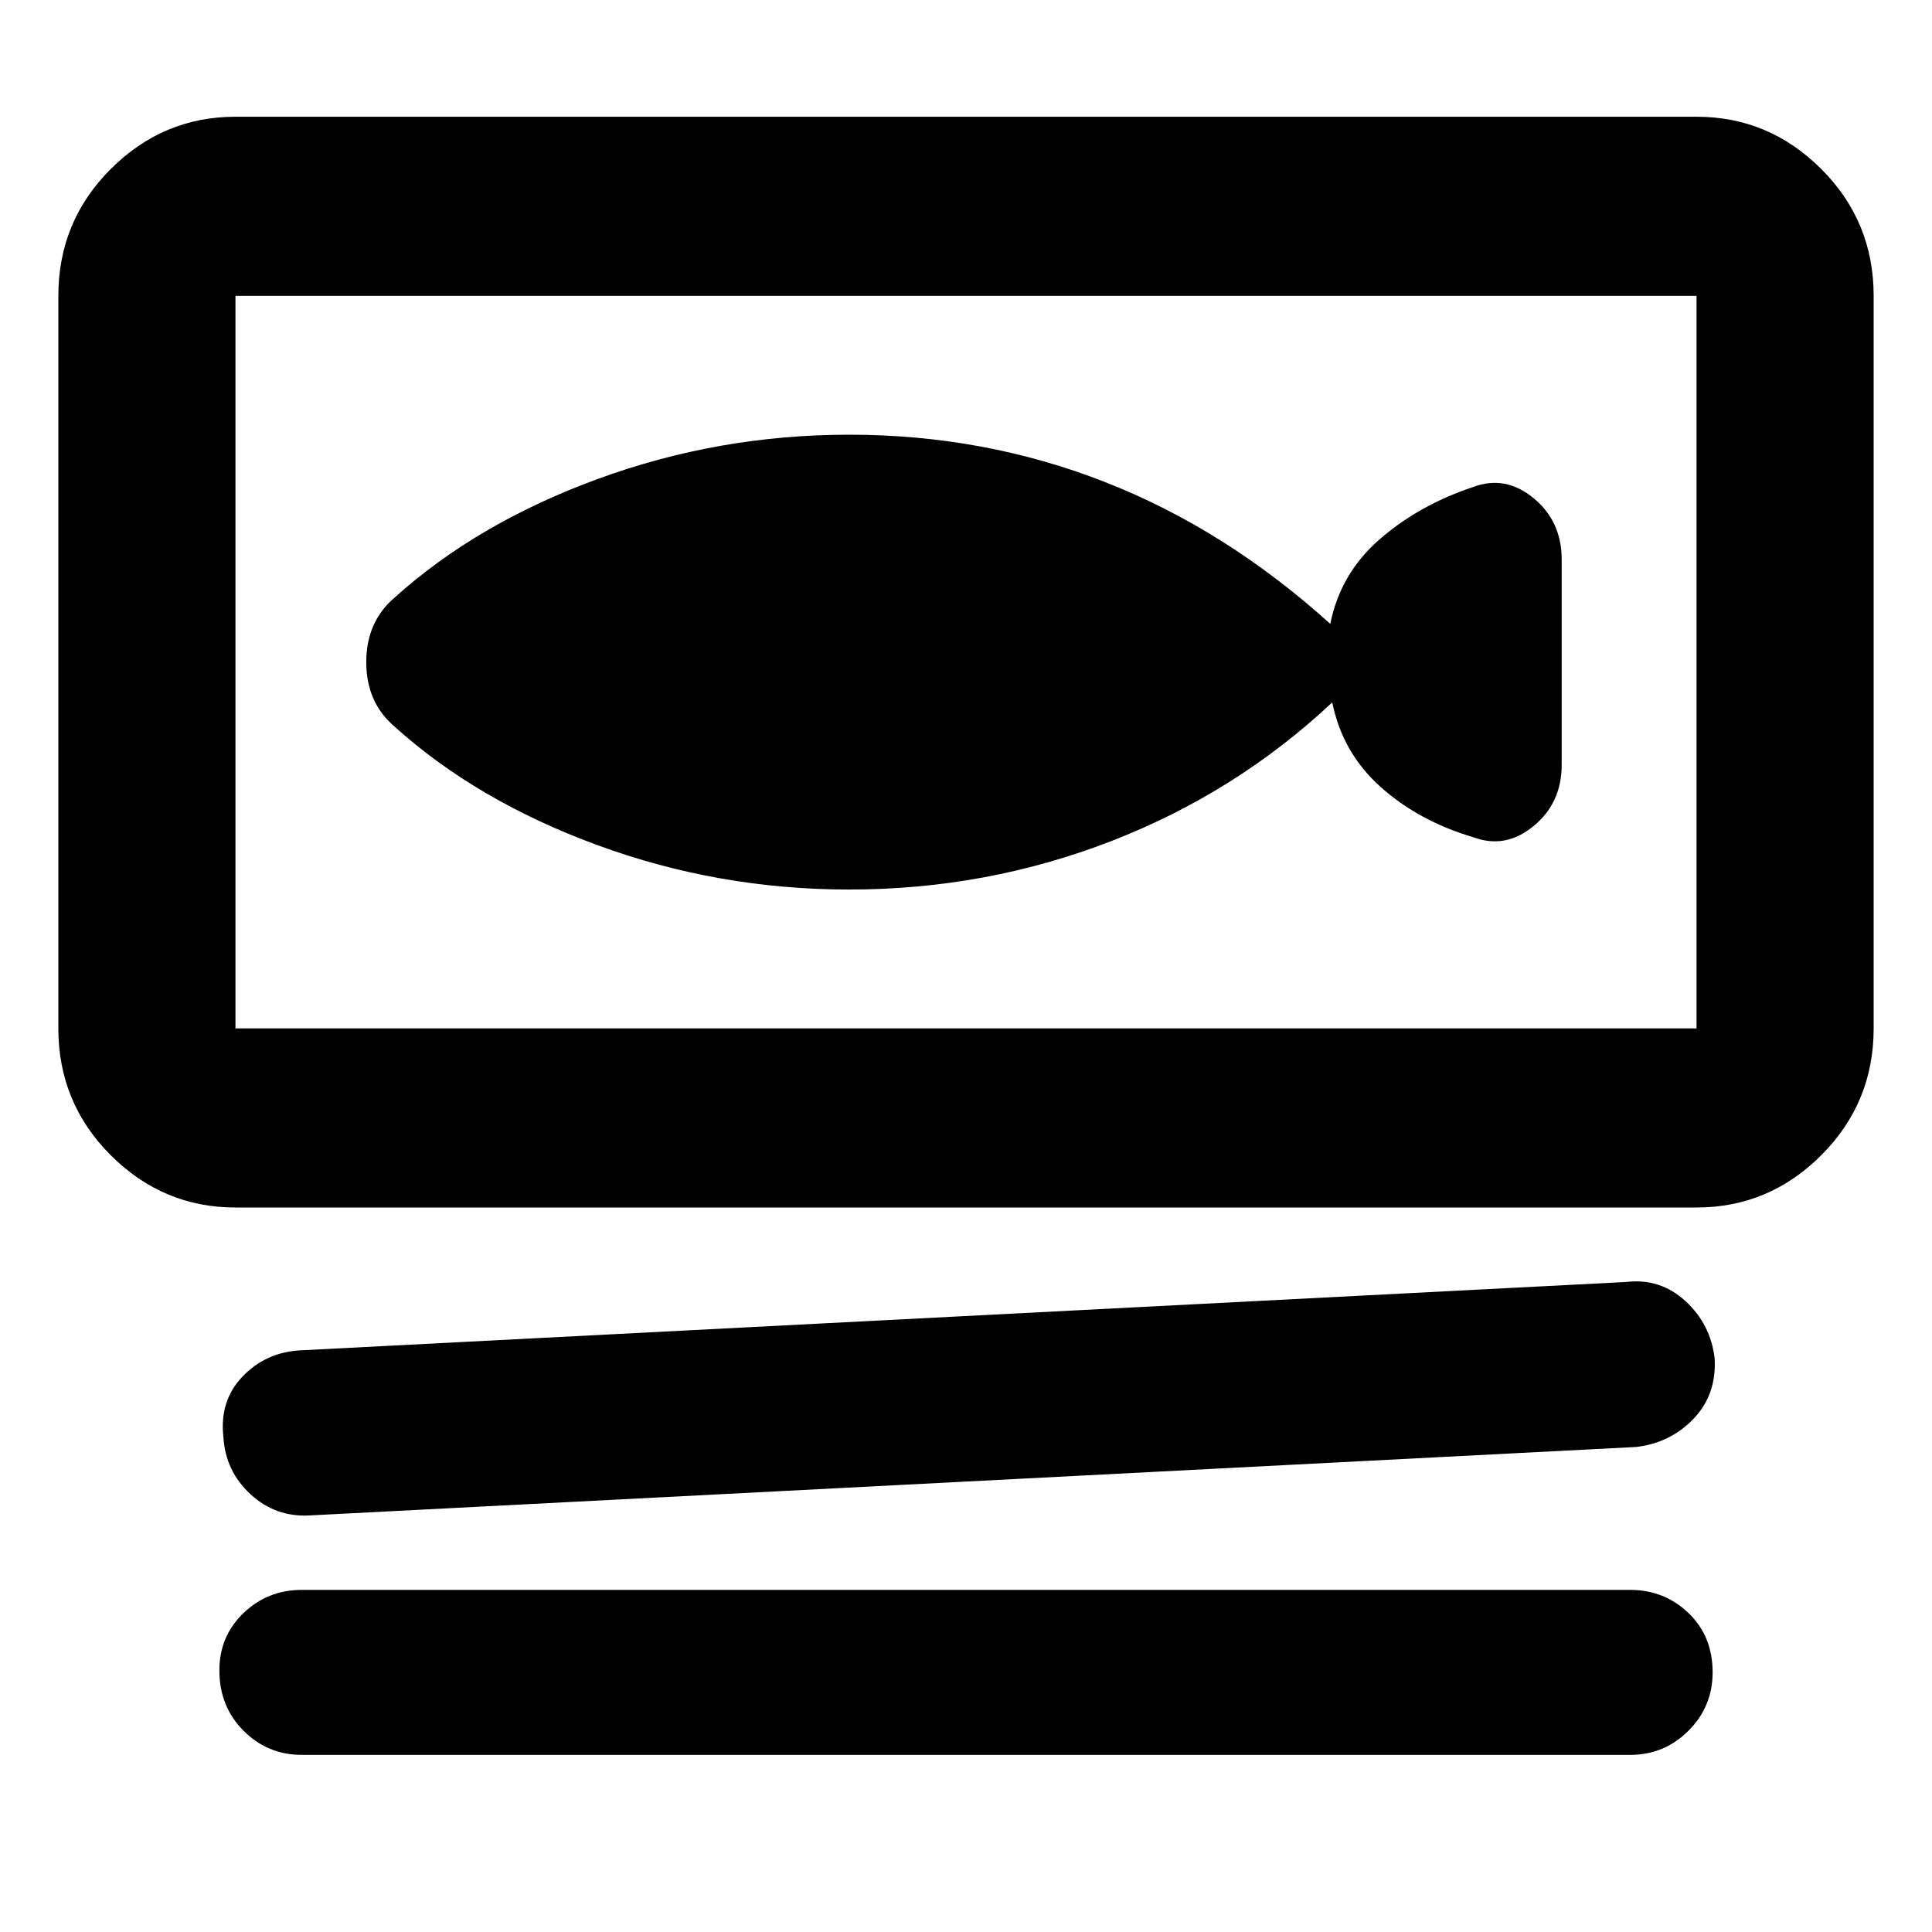 <svg xmlns="http://www.w3.org/2000/svg" height="40" width="40"><path d="M4.875 25Q3.375 25 2.292 23.917Q1.208 22.833 1.208 21.292V6.125Q1.208 4.583 2.292 3.5Q3.375 2.417 4.875 2.417H35.125Q36.625 2.417 37.708 3.5Q38.792 4.583 38.792 6.125V21.292Q38.792 22.833 37.708 23.917Q36.625 25 35.125 25ZM4.875 21.292H35.125Q35.125 21.292 35.125 21.292Q35.125 21.292 35.125 21.292V6.125Q35.125 6.125 35.125 6.125Q35.125 6.125 35.125 6.125H4.875Q4.875 6.125 4.875 6.125Q4.875 6.125 4.875 6.125V21.292Q4.875 21.292 4.875 21.292Q4.875 21.292 4.875 21.292ZM6.417 31.375Q5.708 31.417 5.188 30.938Q4.667 30.458 4.625 29.75Q4.542 29 5.021 28.5Q5.5 28 6.208 27.958L33.667 26.542Q34.375 26.458 34.896 26.938Q35.417 27.417 35.5 28.125Q35.542 28.875 35.062 29.375Q34.583 29.875 33.875 29.958ZM6.25 36.333Q5.542 36.333 5.042 35.833Q4.542 35.333 4.542 34.583Q4.542 33.875 5.042 33.396Q5.542 32.917 6.25 32.917H33.75Q34.458 32.917 34.958 33.396Q35.458 33.875 35.458 34.625Q35.458 35.333 34.958 35.833Q34.458 36.333 33.75 36.333ZM4.875 21.292Q4.875 21.292 4.875 21.292Q4.875 21.292 4.875 21.292V6.125Q4.875 6.125 4.875 6.125Q4.875 6.125 4.875 6.125Q4.875 6.125 4.875 6.125Q4.875 6.125 4.875 6.125V21.292Q4.875 21.292 4.875 21.292Q4.875 21.292 4.875 21.292ZM8.167 15.042Q9.875 16.583 12.375 17.5Q14.875 18.417 17.583 18.417Q20.417 18.417 23 17.417Q25.583 16.417 27.583 14.542Q27.792 15.583 28.583 16.292Q29.375 17 30.5 17.333Q31.167 17.583 31.75 17.104Q32.333 16.625 32.333 15.833V11.583Q32.333 10.792 31.75 10.313Q31.167 9.833 30.5 10.083Q29.375 10.458 28.562 11.167Q27.75 11.875 27.542 12.917Q25.375 10.958 22.875 9.979Q20.375 9 17.583 9Q14.875 9 12.375 9.917Q9.875 10.833 8.167 12.375Q7.583 12.875 7.583 13.708Q7.583 14.542 8.167 15.042Z"/></svg>